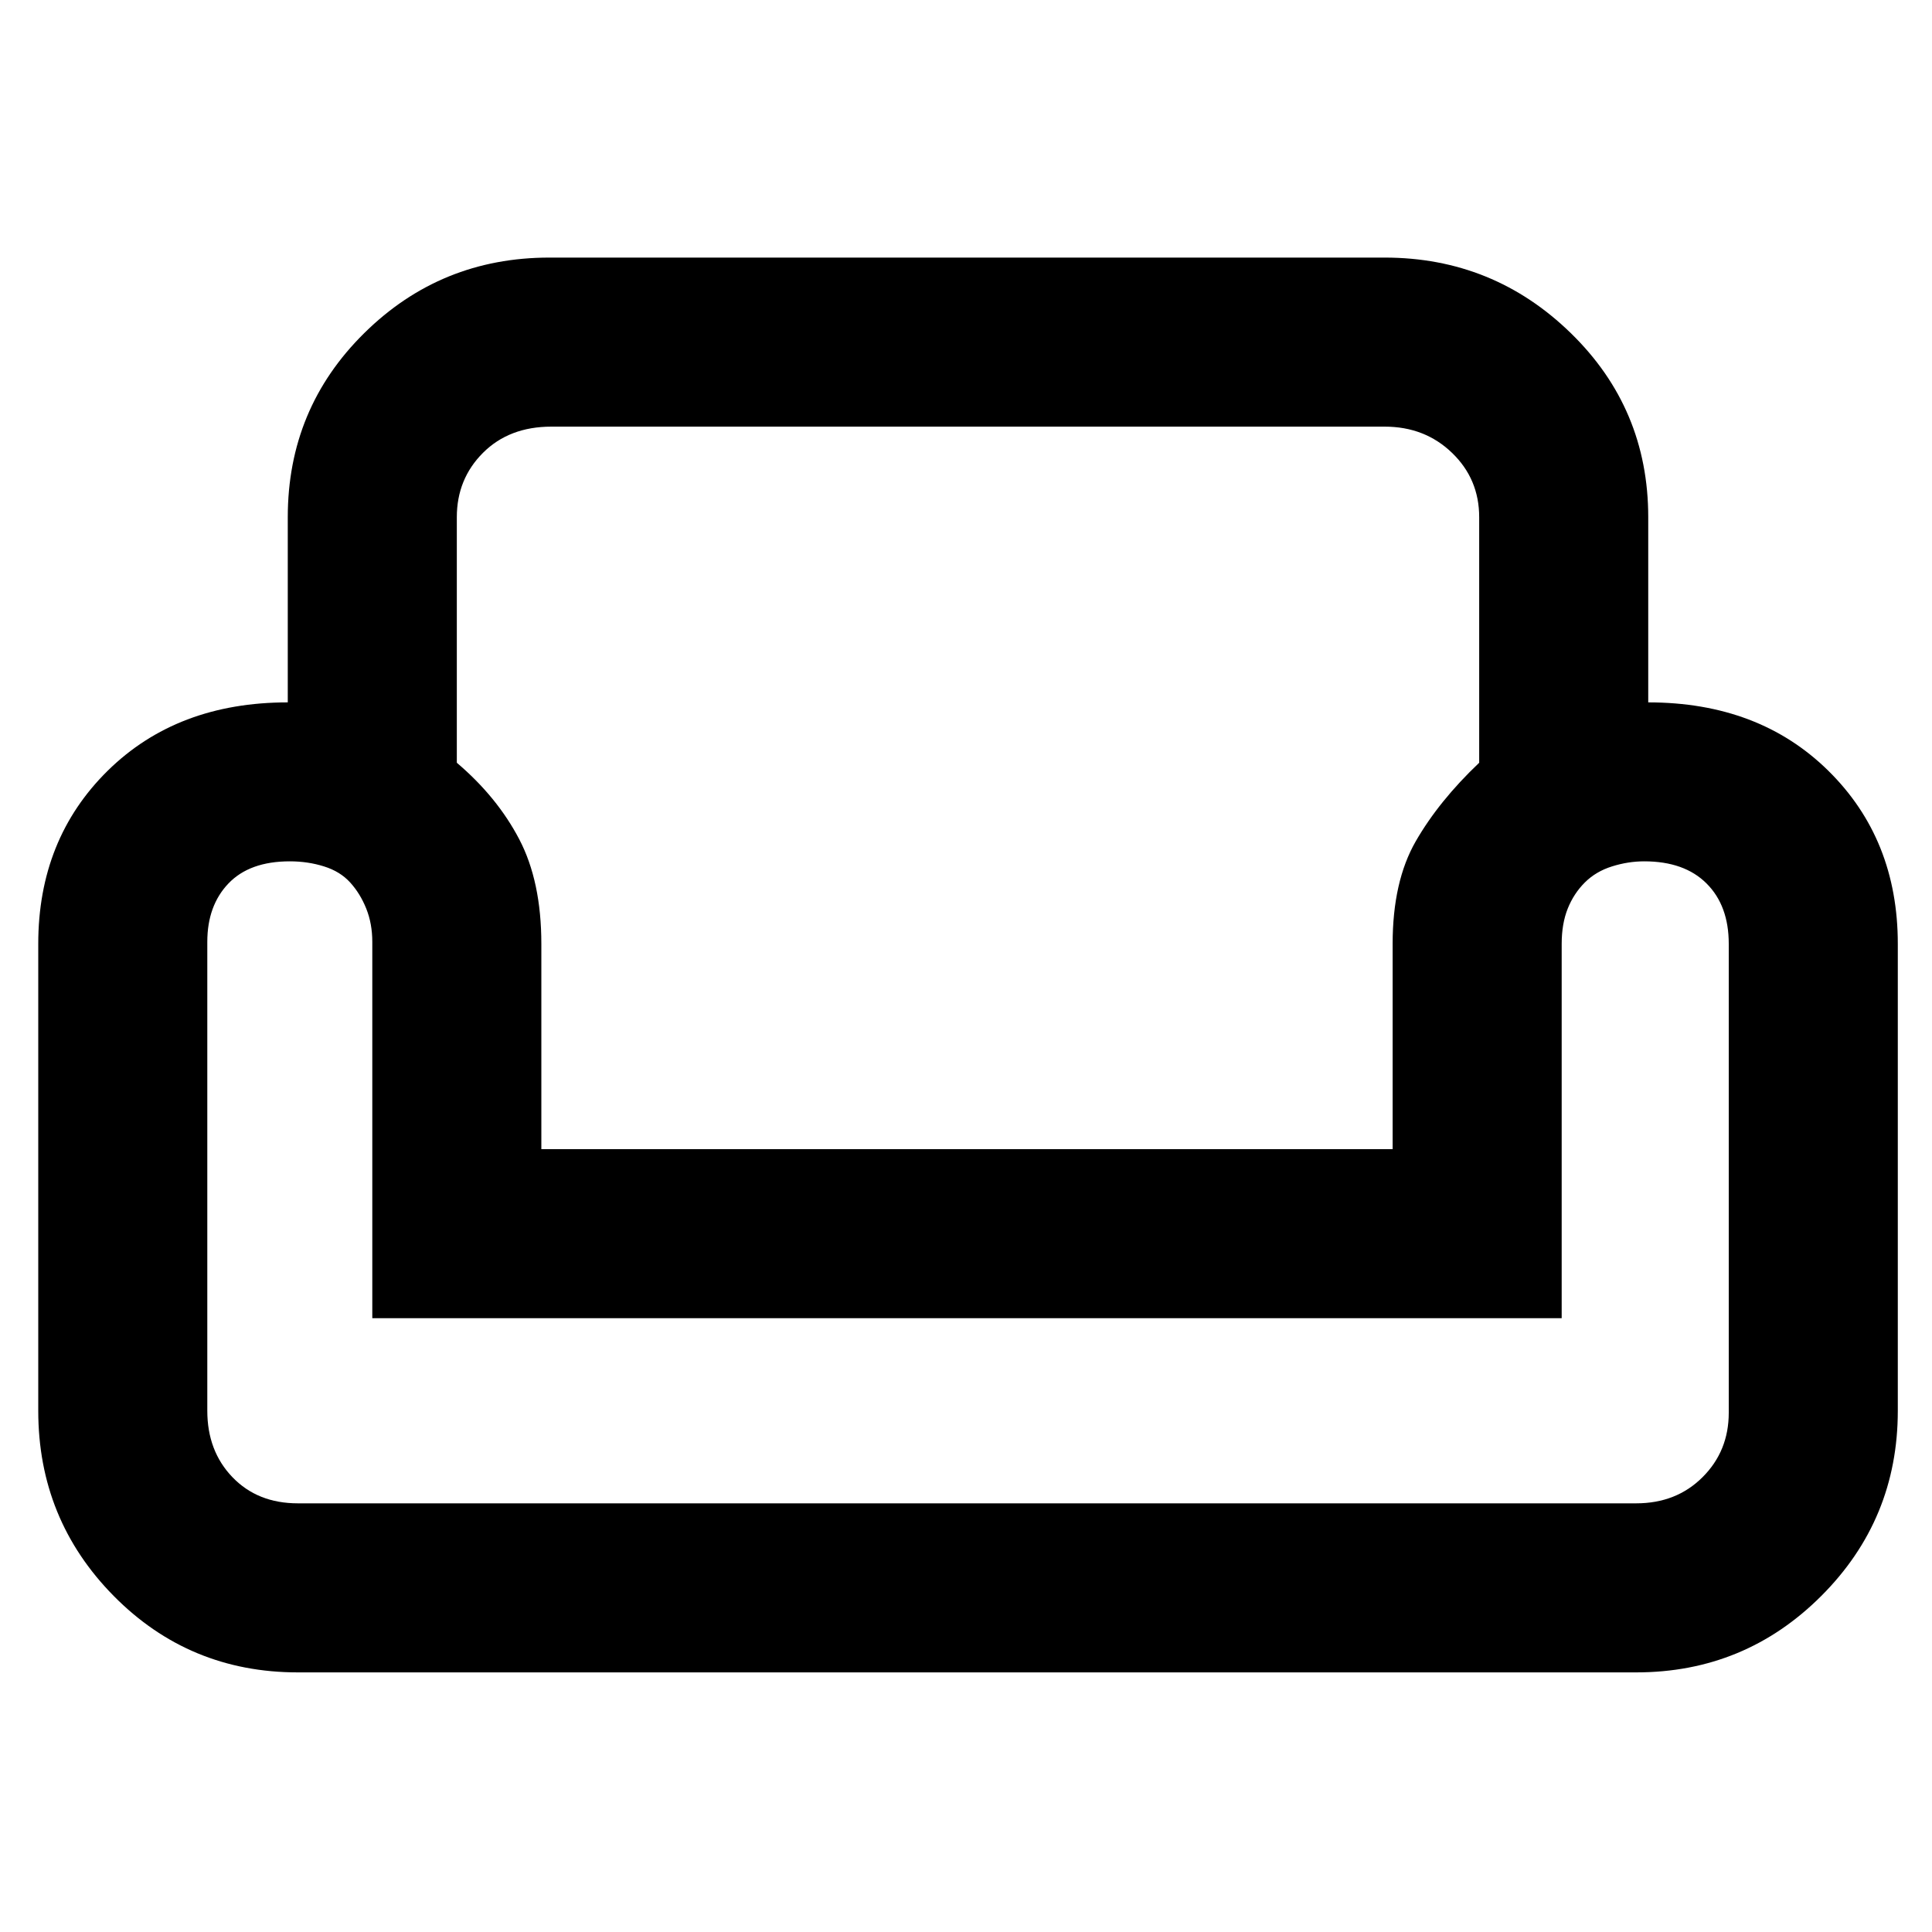<svg xmlns="http://www.w3.org/2000/svg" height="40" width="40"><path d="M5.958 10.708q0-2.25 1.584-3.812 1.583-1.563 3.833-1.563h17.292q2.25 0 3.854 1.563 1.604 1.562 1.604 3.812v3.834q2.292 0 3.729 1.416 1.438 1.417 1.438 3.584v9.666q0 2.25-1.584 3.834-1.583 1.583-3.833 1.583H6.167q-2.25 0-3.813-1.583Q.792 31.458.792 29.208v-9.666q0-2.167 1.437-3.584 1.438-1.416 3.729-1.416Zm3.5 0v5.084q.834.708 1.292 1.583.458.875.458 2.167v4.25h17.625v-4.25q0-1.292.479-2.125.48-.834 1.313-1.625v-5.084q0-.791-.563-1.333-.562-.542-1.395-.542h-17.25q-.875 0-1.417.542t-.542 1.333Zm22.875 16.584H7.708V19.5q0-.375-.125-.688-.125-.312-.333-.541-.208-.229-.542-.333-.333-.105-.708-.105-.833 0-1.271.459-.437.458-.437 1.208v9.708q0 .834.52 1.375.521.542 1.355.542h27.708q.833 0 1.375-.542.542-.541.542-1.333v-9.708q0-.792-.459-1.25-.458-.459-1.291-.459-.334 0-.667.105-.333.104-.563.333-.229.229-.354.541-.125.313-.125.73Zm-12.291 0Zm0 3.833Zm0-7.333Z"/></svg>